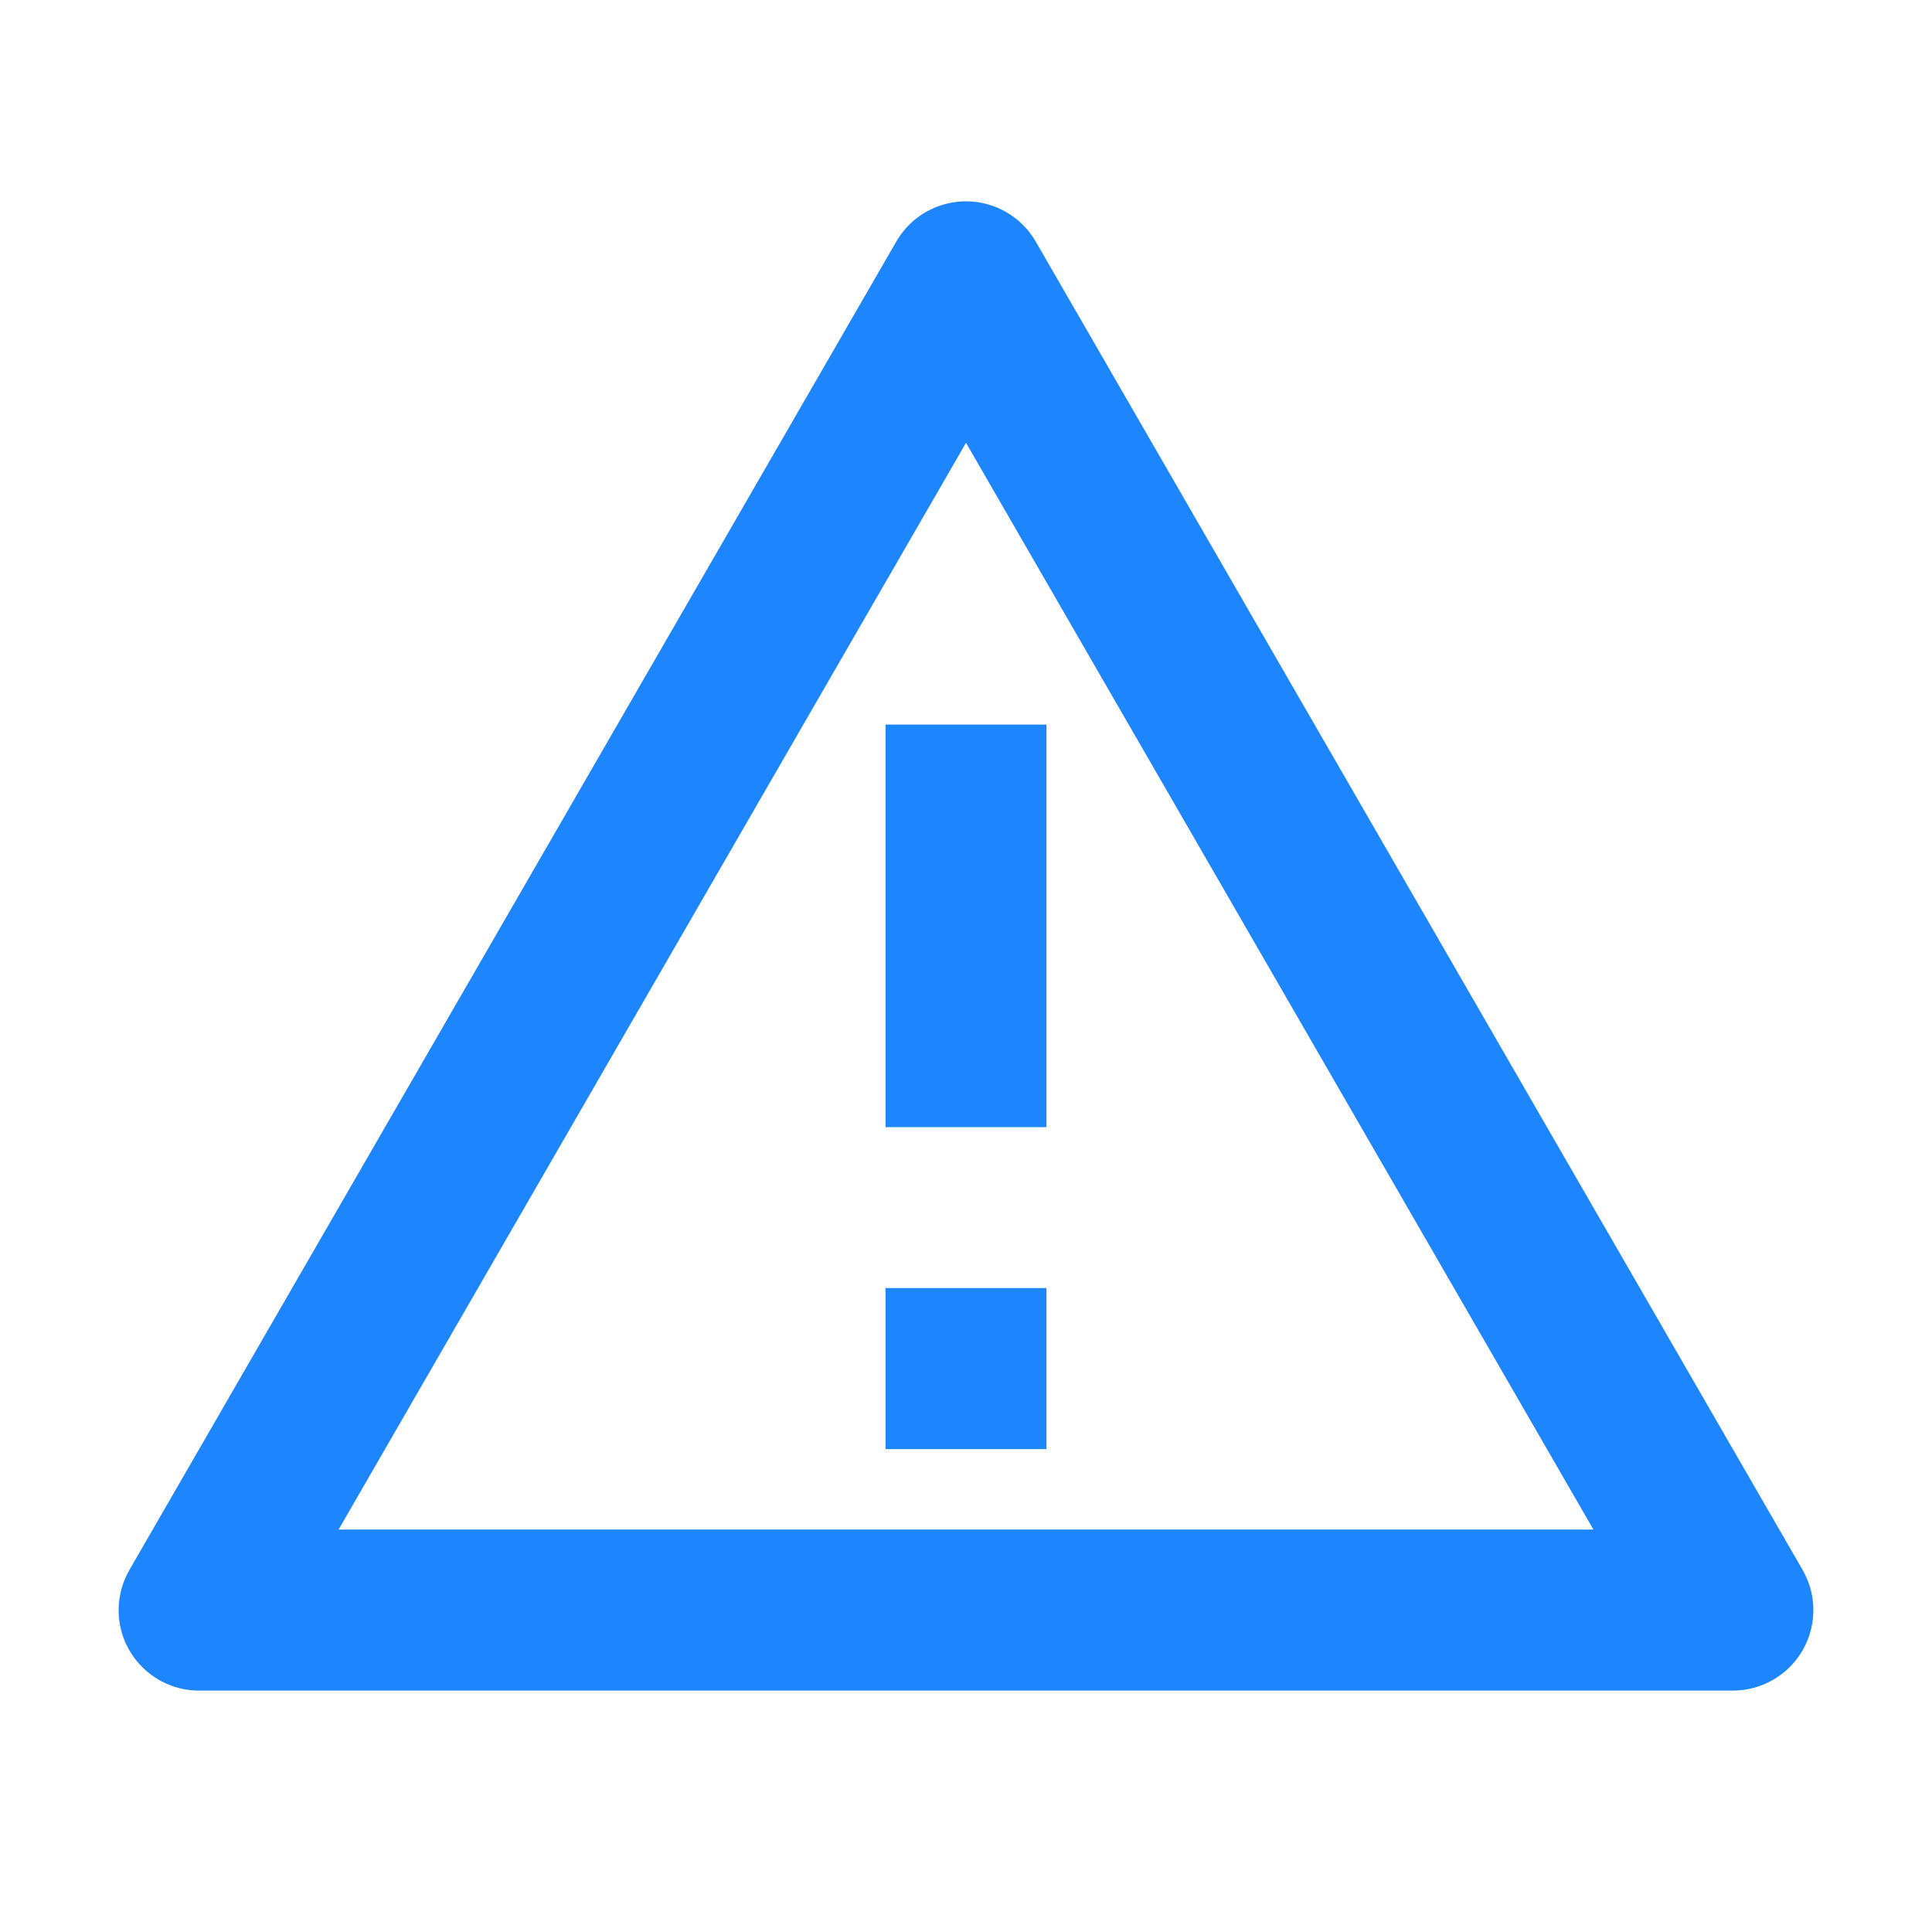 <svg width="20" height="20" viewBox="0 0 20 20" fill="none" xmlns="http://www.w3.org/2000/svg">
<path d="M10.722 2.501L18.66 16.251C18.89 16.649 18.754 17.159 18.355 17.389C18.229 17.462 18.085 17.501 17.939 17.501H2.061C1.601 17.501 1.228 17.128 1.228 16.668C1.228 16.521 1.267 16.378 1.34 16.251L9.278 2.501C9.508 2.102 10.018 1.966 10.417 2.196C10.543 2.269 10.649 2.374 10.722 2.501ZM3.505 15.834H16.495L10 4.584L3.505 15.834ZM9.167 13.334H10.833V15.001H9.167V13.334ZM9.167 7.501H10.833V11.668H9.167V7.501Z" fill="#1D86FF"/>
</svg>
